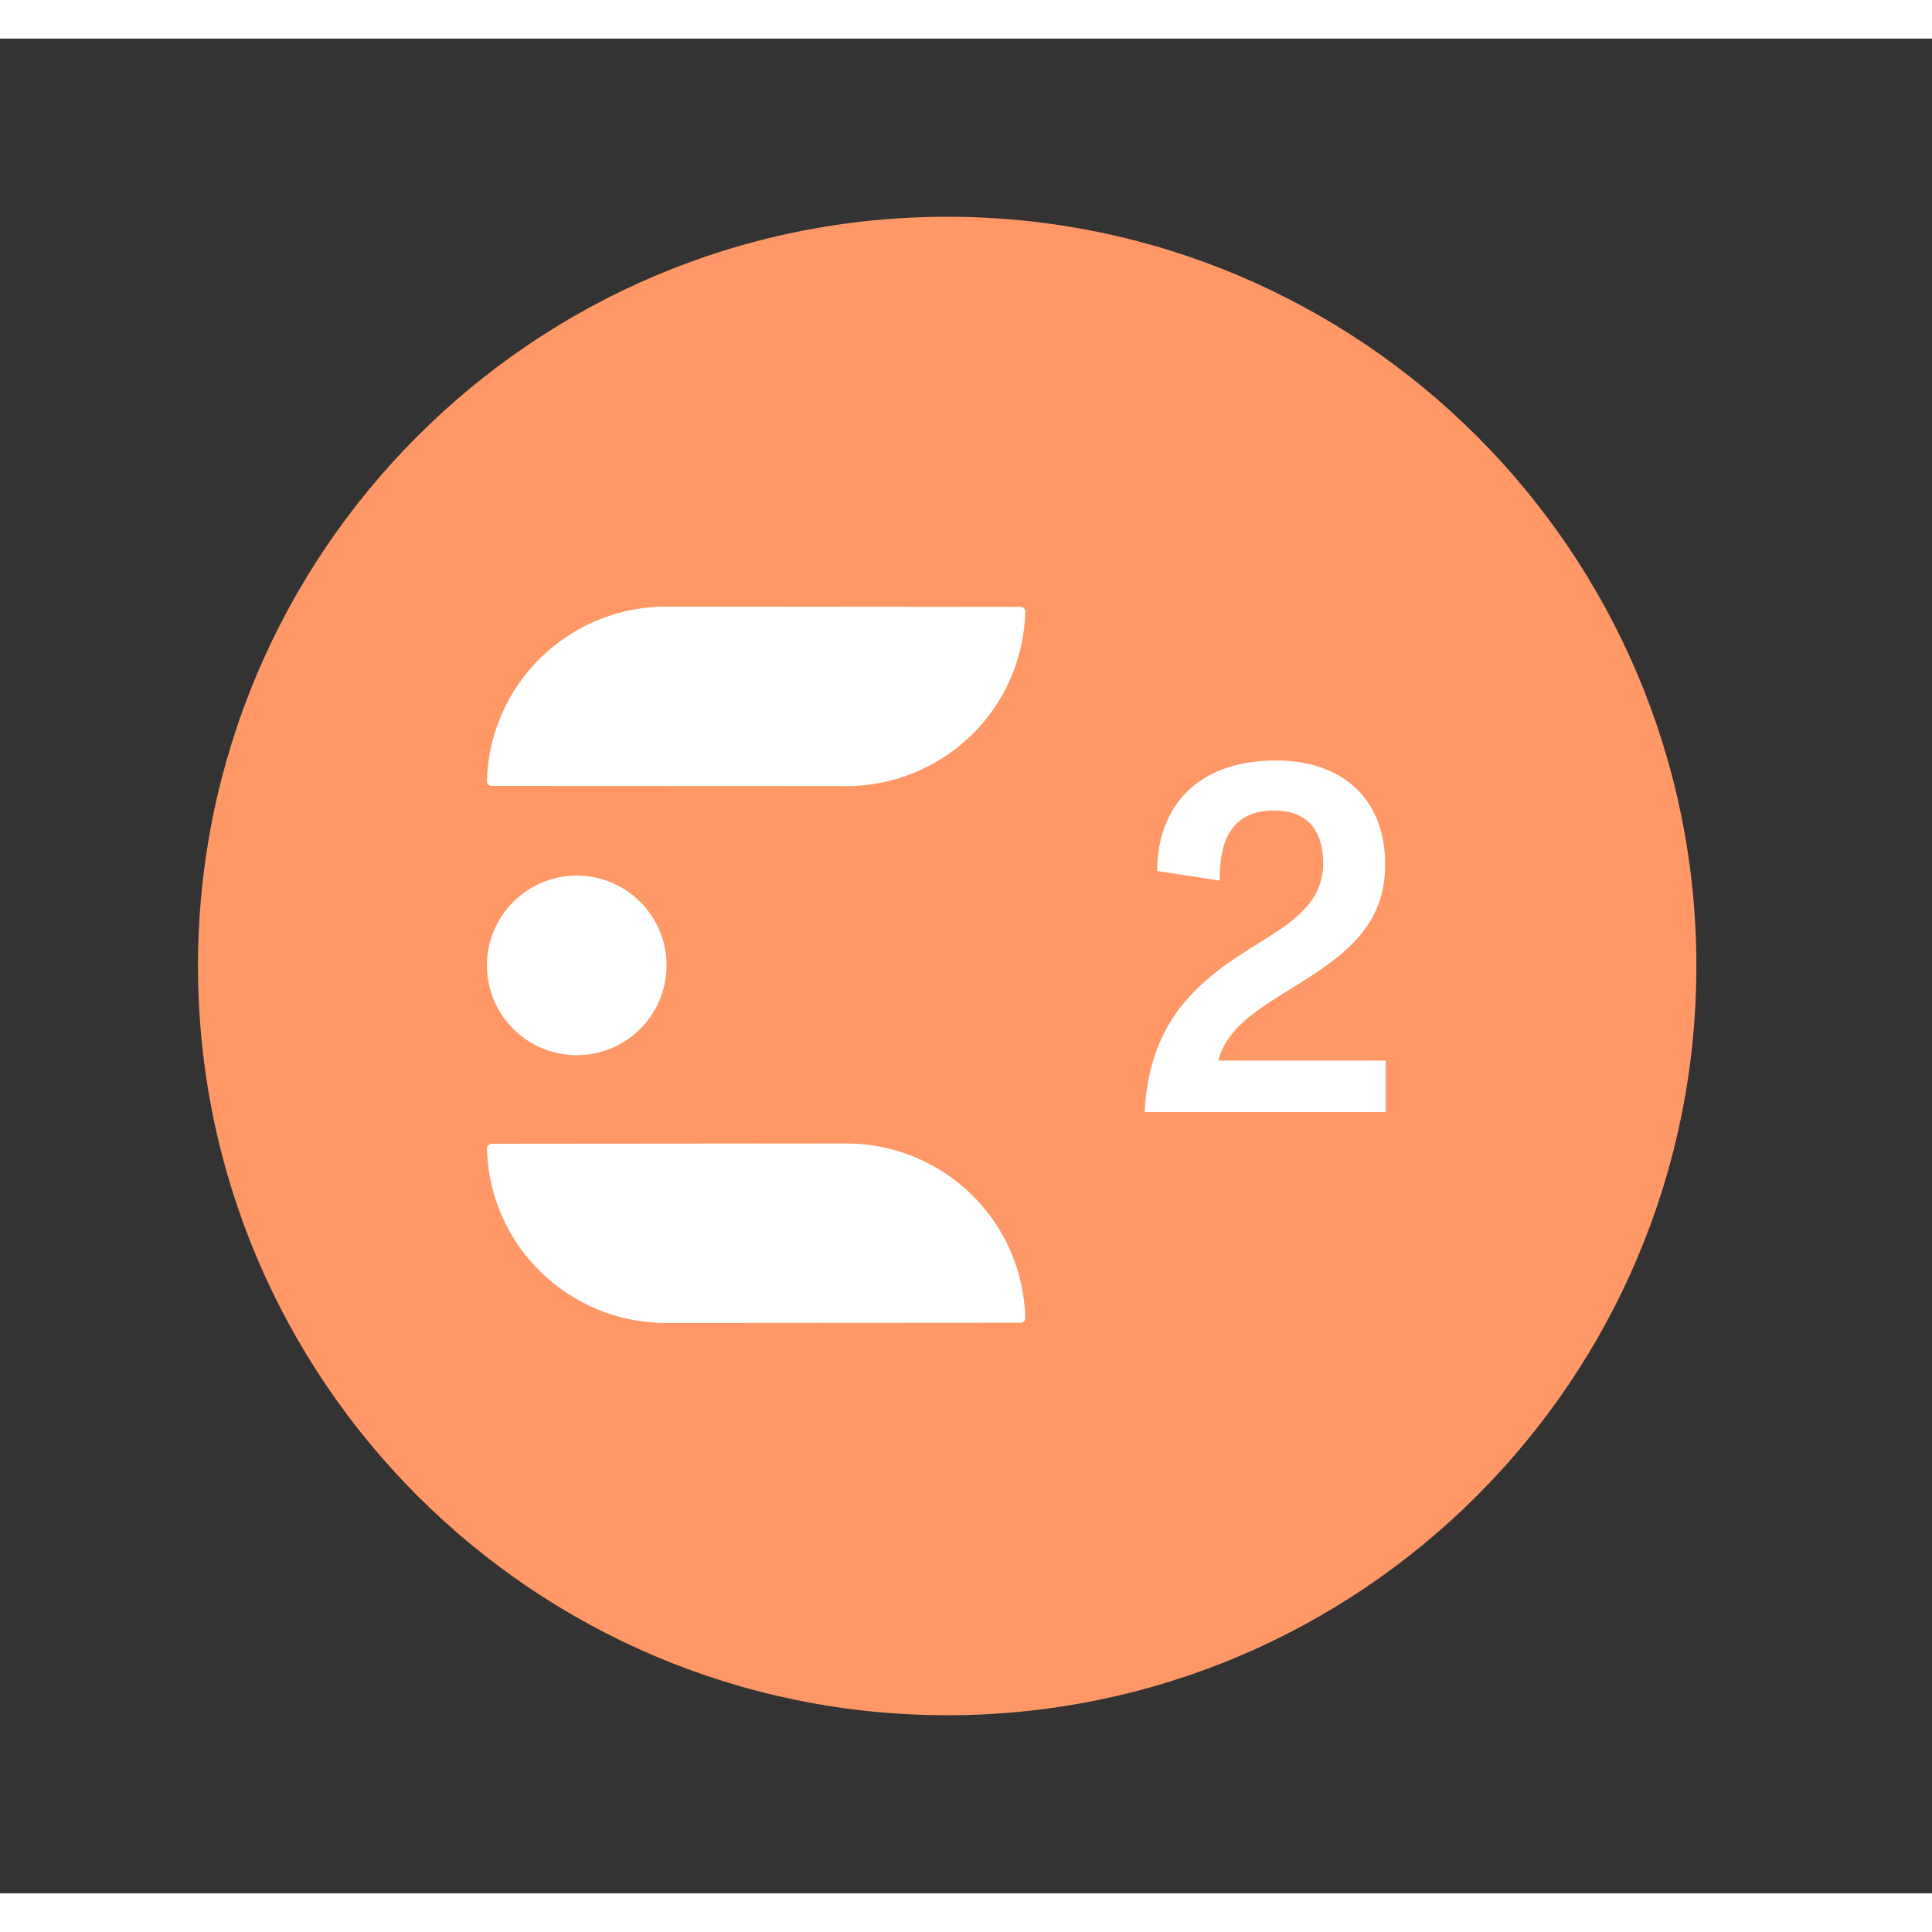 <svg width="24" height="24" viewBox="0 0 25 24" fill="none" xmlns="http://www.w3.org/2000/svg">
<rect x="0" y="0" width="25" height="24" fill="#333333" stroke="none"/>
<g clip-path="url(#clip0_88_84693)">
<path d="M12.256 21.695C17.61 21.695 21.951 17.354 21.951 12C21.951 6.646 17.61 2.305 12.256 2.305C6.902 2.305 2.562 6.646 2.562 12C2.562 17.354 6.902 21.695 12.256 21.695Z" fill="#FF9866"/>
<path d="M7.463 10.83C6.822 10.83 6.301 11.351 6.301 11.992C6.301 12.634 6.822 13.154 7.463 13.154C8.105 13.154 8.625 12.634 8.625 11.992C8.625 11.351 8.105 10.83 7.463 10.83Z" fill="white"/>
<path d="M13.206 7.353L8.623 7.349C7.373 7.349 6.334 8.338 6.301 9.608C6.3 9.642 6.328 9.67 6.362 9.67L10.946 9.672V9.673C12.195 9.673 13.234 8.685 13.267 7.415C13.268 7.381 13.24 7.353 13.206 7.353Z" fill="white"/>
<path d="M6.362 14.3L10.946 14.296C12.195 14.296 13.234 15.284 13.267 16.554C13.268 16.588 13.24 16.616 13.206 16.616L8.623 16.619V16.62C7.373 16.62 6.334 15.632 6.301 14.362C6.3 14.328 6.328 14.3 6.362 14.3Z" fill="white"/>
<path d="M17.931 13.224V13.89H14.812C14.87 12.794 15.405 12.259 16.143 11.795C16.639 11.482 17.122 11.234 17.122 10.666C17.122 10.255 16.92 9.987 16.489 9.987C15.869 9.987 15.777 10.49 15.784 10.895L14.975 10.771C14.968 10.079 15.366 9.341 16.515 9.341C17.37 9.341 17.924 9.837 17.924 10.686C17.924 11.463 17.435 11.841 16.762 12.259C16.273 12.559 15.875 12.8 15.764 13.224H17.93H17.931Z" fill="white"/>
</g>
<defs>
<clipPath id="clip0_88_84693">
<rect width="20" height="20" fill="white" transform="translate(2.256 2)"/>
</clipPath>
</defs>
</svg>
